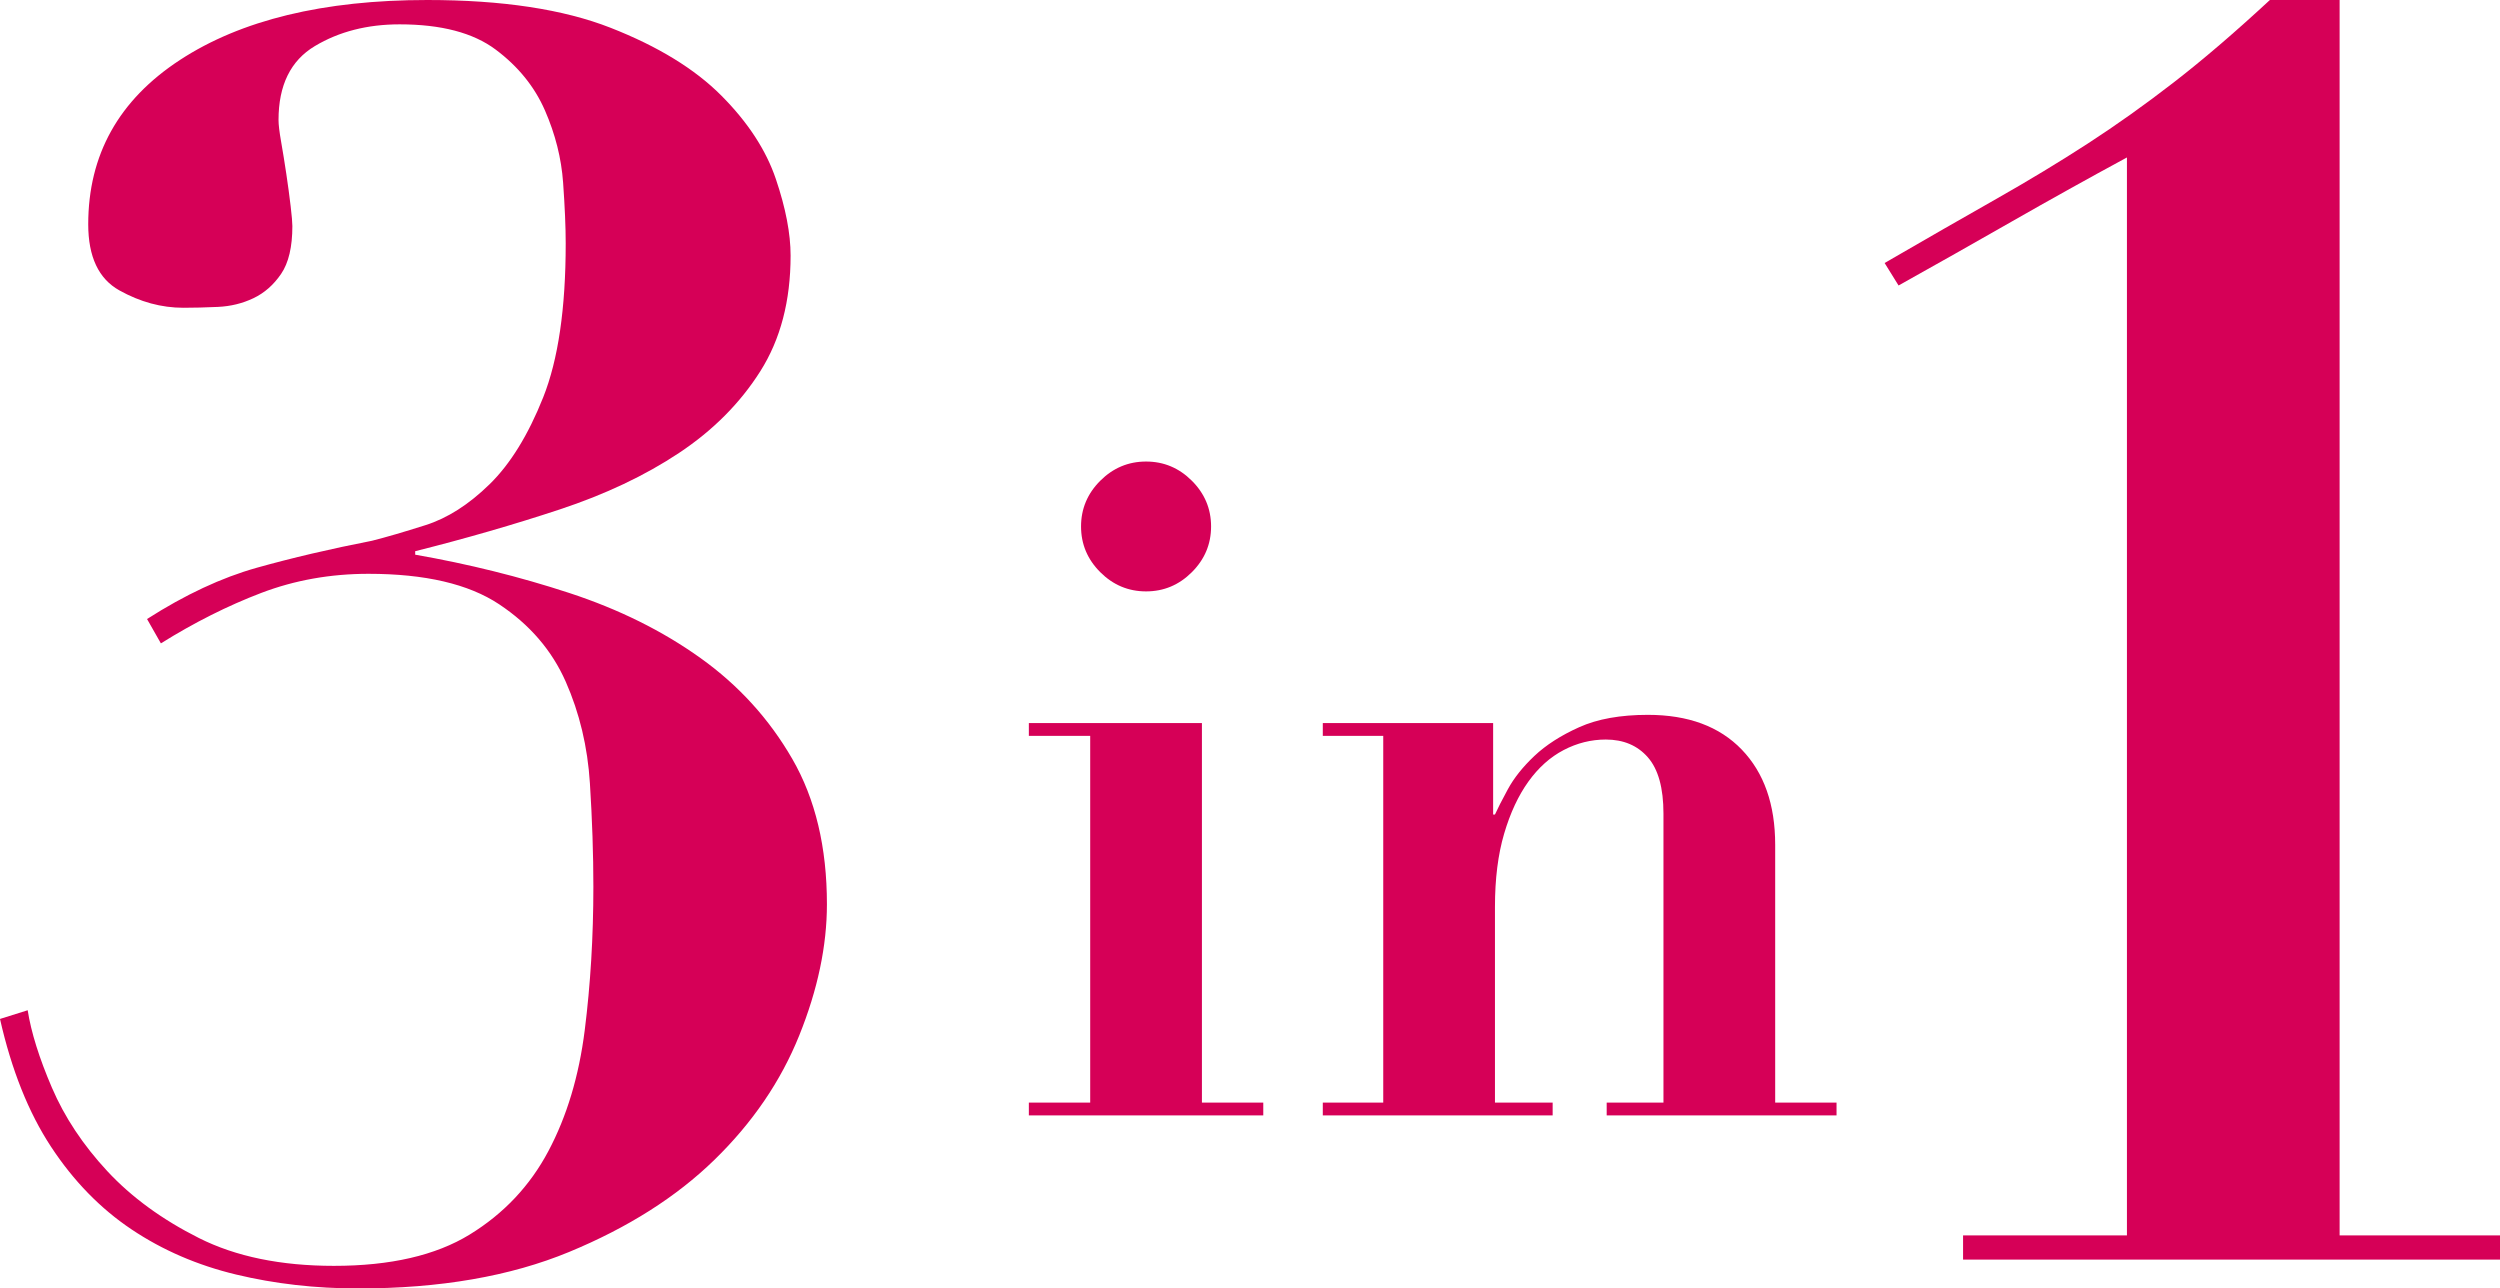 <?xml version="1.0" encoding="UTF-8"?>
<svg width="260px" height="134px" viewBox="0 0 260 134" version="1.1" xmlns="http://www.w3.org/2000/svg" xmlns:xlink="http://www.w3.org/1999/xlink">
    <!-- Generator: Sketch 51.3 (57544) - http://www.bohemiancoding.com/sketch -->
    <title>Group 13 Copy</title>
    <desc>Created with Sketch.</desc>
    <defs></defs>
    <g id="Page-1" stroke="none" stroke-width="1" fill="none" fill-rule="evenodd">
        <g id="Group-13-Copy" fill="#D60057">
            <path d="M2.879,105.066 C3.238,107.357 4.078,110.039 5.397,113.113 C6.717,116.188 8.636,119.081 11.155,121.794 C13.674,124.506 16.852,126.827 20.69,128.756 C24.529,130.685 29.206,131.649 34.724,131.649 C40.601,131.649 45.309,130.564 48.847,128.394 C52.386,126.224 55.114,123.331 57.033,119.714 C58.953,116.097 60.212,111.908 60.812,107.146 C61.411,102.384 61.711,97.411 61.711,92.227 C61.711,88.851 61.591,85.265 61.351,81.467 C61.112,77.669 60.272,74.143 58.833,70.888 C57.393,67.633 55.084,64.951 51.906,62.841 C48.727,60.731 44.199,59.676 38.322,59.676 C34.364,59.676 30.646,60.339 27.167,61.665 C23.689,62.991 20.211,64.74 16.732,66.91 L15.293,64.378 C19.251,61.846 23.059,60.068 26.718,59.043 C30.376,58.018 34.364,57.084 38.682,56.24 C40.121,55.879 41.98,55.336 44.259,54.613 C46.538,53.889 48.757,52.473 50.916,50.363 C53.075,48.253 54.934,45.239 56.494,41.321 C58.053,37.403 58.833,32.068 58.833,25.317 C58.833,23.629 58.743,21.52 58.563,18.988 C58.383,16.456 57.753,13.955 56.674,11.483 C55.594,9.012 53.885,6.902 51.546,5.154 C49.207,3.406 45.879,2.532 41.561,2.532 C38.202,2.532 35.264,3.285 32.745,4.792 C30.226,6.299 28.967,8.861 28.967,12.478 C28.967,12.96 29.056,13.713 29.236,14.738 C29.416,15.763 29.596,16.878 29.776,18.084 C29.956,19.289 30.106,20.404 30.226,21.429 C30.346,22.454 30.406,23.147 30.406,23.509 C30.406,25.679 30.016,27.336 29.236,28.482 C28.457,29.627 27.497,30.471 26.358,31.013 C25.218,31.556 23.989,31.857 22.669,31.918 C21.35,31.978 20.151,32.008 19.071,32.008 C16.792,32.008 14.573,31.405 12.414,30.2 C10.255,28.994 9.176,26.704 9.176,23.328 C9.176,16.094 12.354,10.398 18.711,6.239 C25.068,2.08 33.644,0 44.439,0 C52.236,0 58.593,0.964 63.51,2.893 C68.428,4.822 72.266,7.173 75.025,9.946 C77.784,12.719 79.673,15.612 80.692,18.626 C81.712,21.64 82.222,24.292 82.222,26.583 C82.222,31.285 81.172,35.293 79.073,38.609 C76.974,41.924 74.156,44.757 70.617,47.108 C67.079,49.459 62.941,51.418 58.203,52.985 C53.465,54.552 48.457,55.999 43.18,57.325 L43.18,57.687 C48.697,58.651 54.035,59.977 59.192,61.665 C64.35,63.353 68.908,65.614 72.866,68.447 C76.824,71.28 80.003,74.776 82.402,78.935 C84.801,83.094 86,88.128 86,94.035 C86,98.375 85.04,102.926 83.121,107.688 C81.202,112.45 78.264,116.76 74.305,120.618 C70.347,124.476 65.31,127.671 59.192,130.202 C53.075,132.734 45.759,134 37.243,134 C32.805,134 28.577,133.518 24.559,132.553 C20.54,131.589 16.912,130.022 13.674,127.852 C10.435,125.682 7.646,122.818 5.308,119.262 C2.969,115.705 1.199,111.275 0,105.97 L2.879,105.066 Z" id="3"></path>
            <path d="M260,131 L204.159,131 L204.159,128.481 L221.201,128.481 L221.201,16.375 C217.212,18.534 213.224,20.754 209.235,23.033 C205.246,25.312 201.318,27.532 197.45,29.691 L196,27.352 C200.351,24.832 204.219,22.613 207.603,20.694 C210.988,18.774 214.161,16.855 217.122,14.935 C220.083,13.016 223.075,10.887 226.096,8.547 C229.118,6.208 232.442,3.359 236.068,0 L243.32,0 L243.32,128.481 L260,128.481 L260,131 Z" id="1-copy"></path>
            <path d="M112.429,54.752 C112.429,52.914 113.095,51.329 114.429,49.997 C115.762,48.666 117.349,48 119.19,48 C121.032,48 122.619,48.666 123.952,49.997 C125.286,51.329 125.952,52.914 125.952,54.752 C125.952,56.591 125.286,58.176 123.952,59.508 C122.619,60.839 121.032,61.505 119.19,61.505 C117.349,61.505 115.762,60.839 114.429,59.508 C113.095,58.176 112.429,56.591 112.429,54.752 Z M107,75.2 L125,75.2 L125,114.669 L131.381,114.669 L131.381,116 L107,116 L107,114.669 L113.381,114.669 L113.381,76.531 L107,76.531 L107,75.2 Z M137.571,114.669 L143.857,114.669 L143.857,76.531 L137.571,76.531 L137.571,75.2 L155.286,75.2 L155.286,84.71 L155.476,84.71 C155.73,84.14 156.175,83.268 156.81,82.095 C157.444,80.922 158.365,79.765 159.571,78.624 C160.778,77.483 162.333,76.484 164.238,75.628 C166.143,74.772 168.524,74.344 171.381,74.344 C175.571,74.344 178.825,75.549 181.143,77.958 C183.46,80.367 184.619,83.664 184.619,87.849 L184.619,114.669 L191,114.669 L191,116 L167.095,116 L167.095,114.669 L173,114.669 L173,84.615 C173,81.952 172.46,80.003 171.381,78.766 C170.302,77.53 168.841,76.912 167,76.912 C165.476,76.912 164.016,77.276 162.619,78.006 C161.222,78.735 160,79.828 158.952,81.287 C157.905,82.745 157.063,84.552 156.429,86.708 C155.794,88.863 155.476,91.4 155.476,94.316 L155.476,114.669 L161.476,114.669 L161.476,116 L137.571,116 L137.571,114.669 Z" id="in"></path>
        </g>
    </g>
</svg>